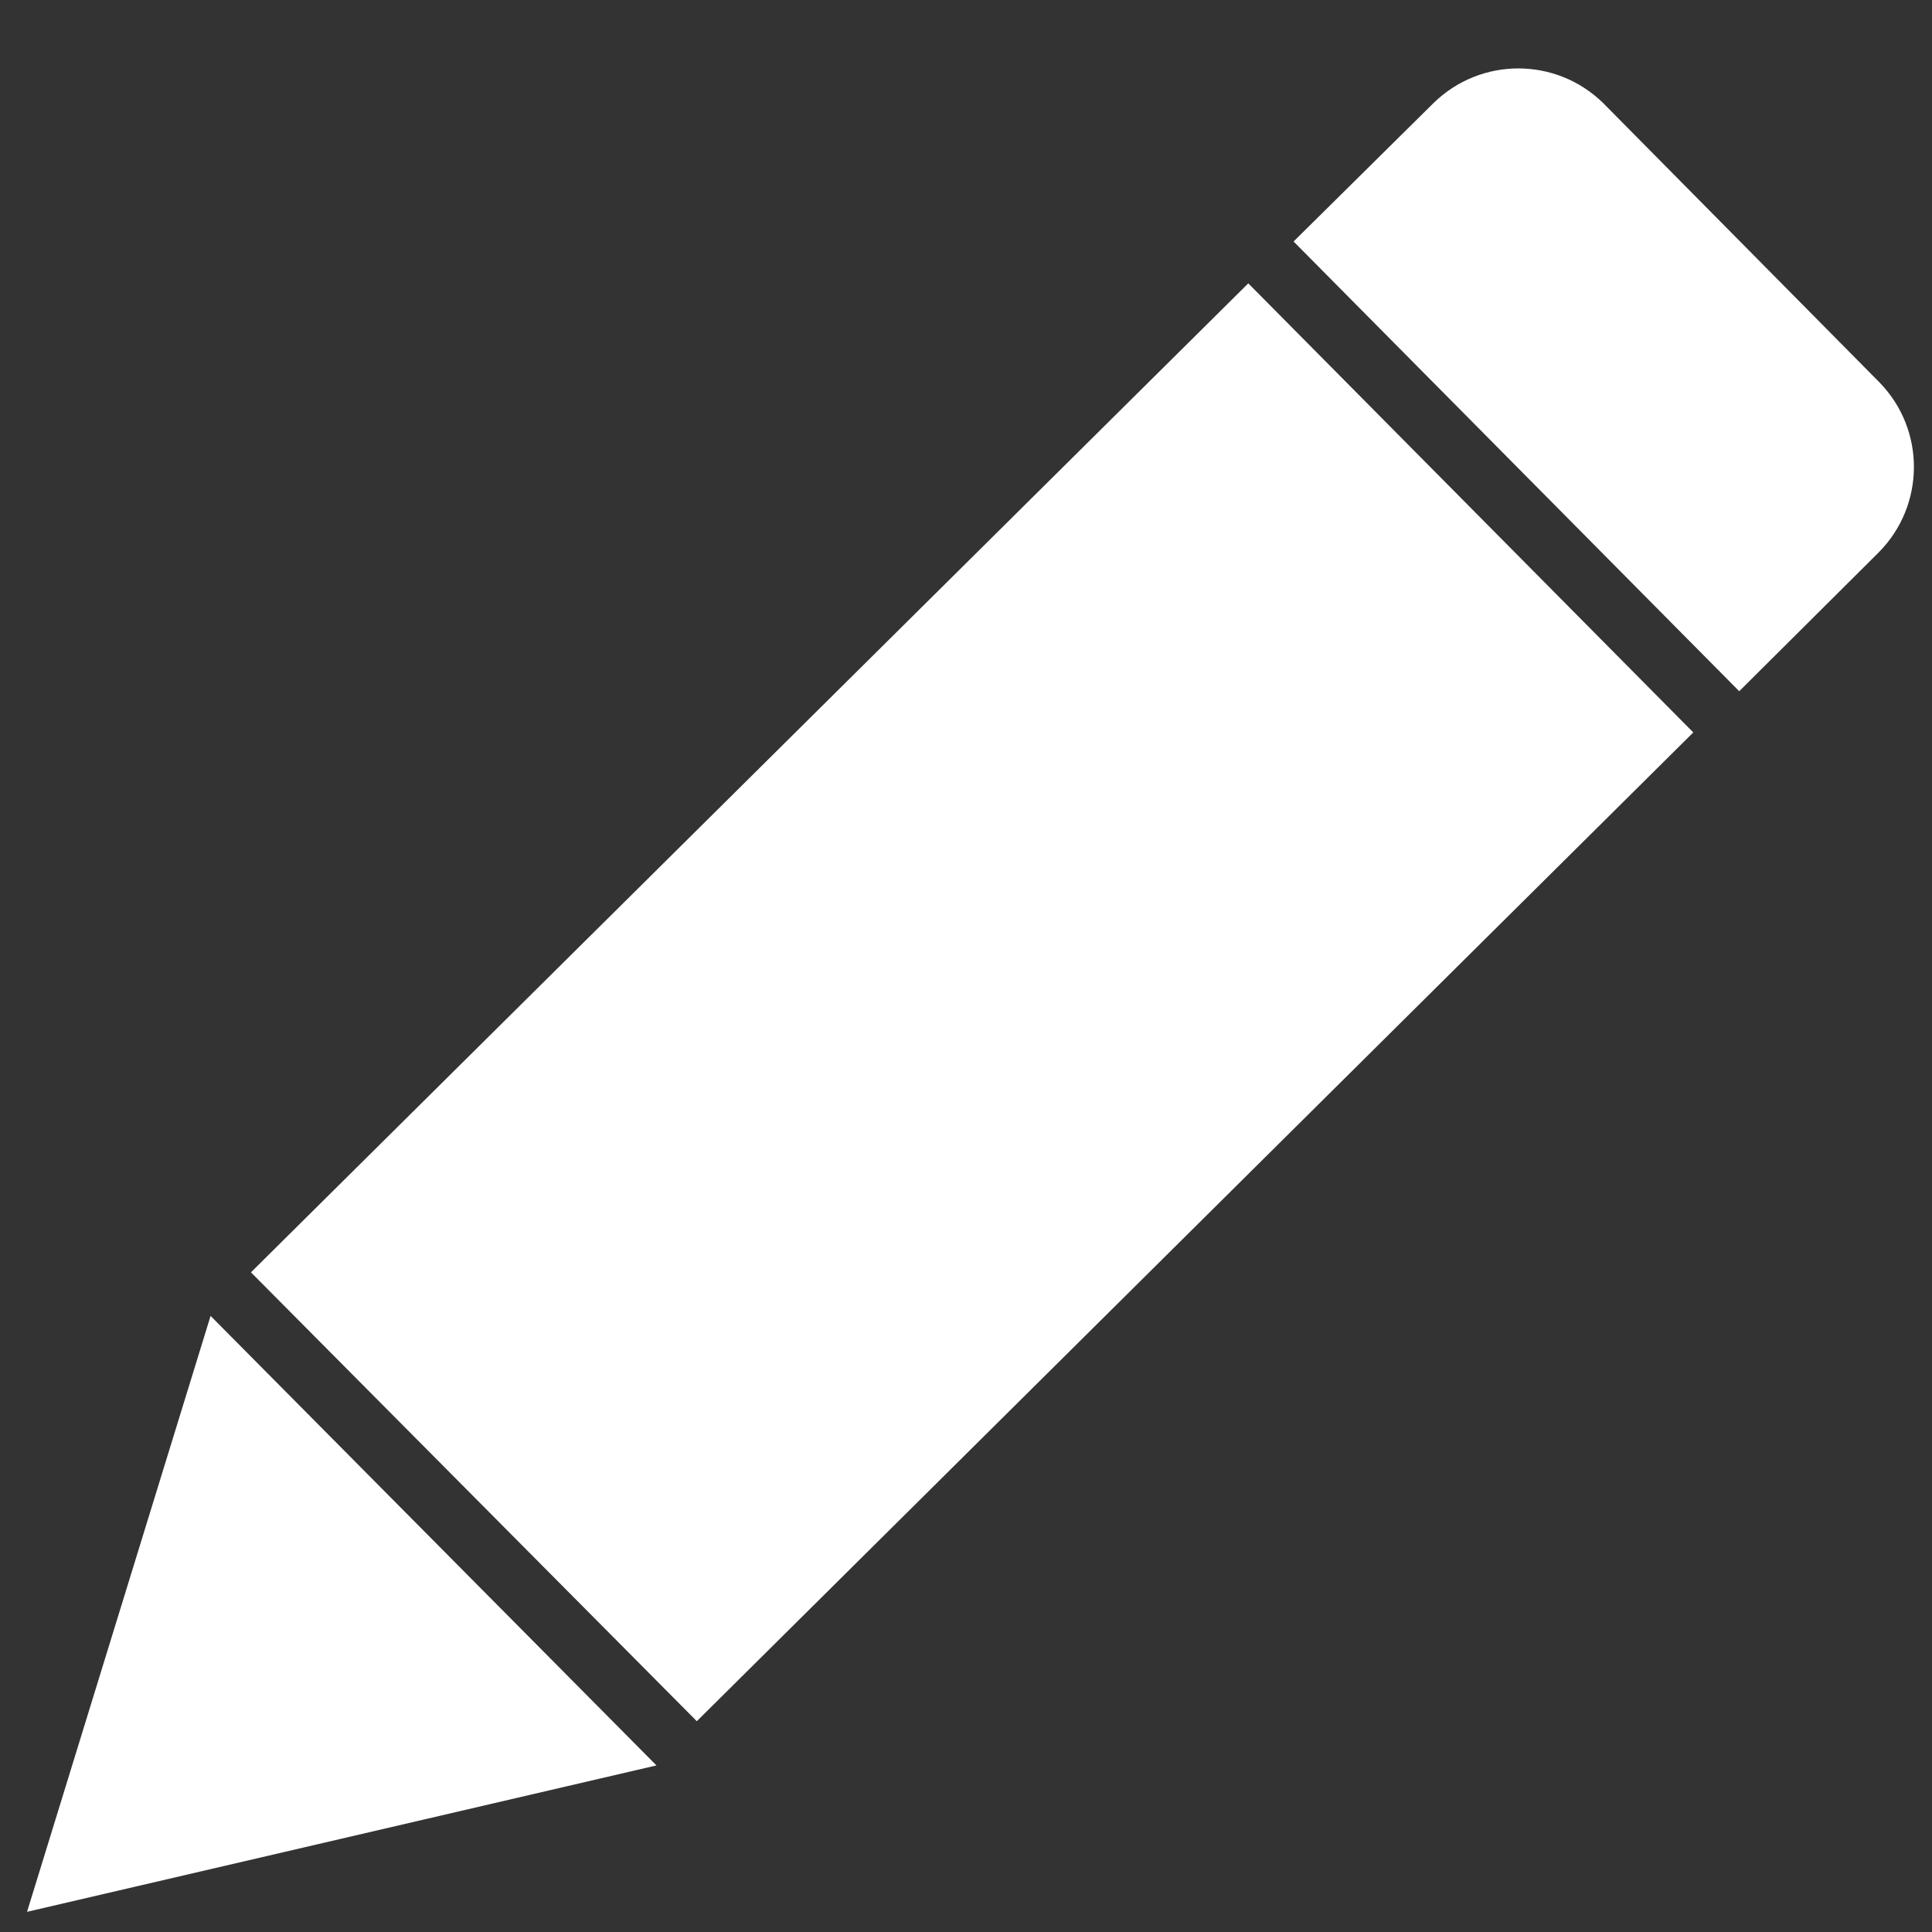﻿<?xml version="1.0" encoding="utf-8"?>
<svg version="1.1" xmlns:xlink="http://www.w3.org/1999/xlink" width="9px" height="9px" xmlns="http://www.w3.org/2000/svg">
  <rect width="100%" height="100%" fill="#333333" stroke="none"/>
  <g transform="matrix(1 0 0 1 -1563 -25 )">
    <path d="M 3.246 8.018  L 1.169 5.927  L 5.815 1.32  L 7.888 3.412  L 3.246 8.018  Z M 0.981 6.13  L 0.126 8.906  L 3.058 8.224  L 0.981 6.13  Z M 8.751 2.574  C 8.969 2.355  8.971 2.002  8.755 1.781  L 7.468 0.48  C 7.248 0.265  6.898 0.265  6.678 0.48  L 6.026 1.125  L 8.102 3.22  L 8.751 2.574  Z " fill-rule="nonzero" fill="#ffffff" stroke="none" transform="matrix(1 0 0 1 1563 25 )" />
  </g>
</svg>